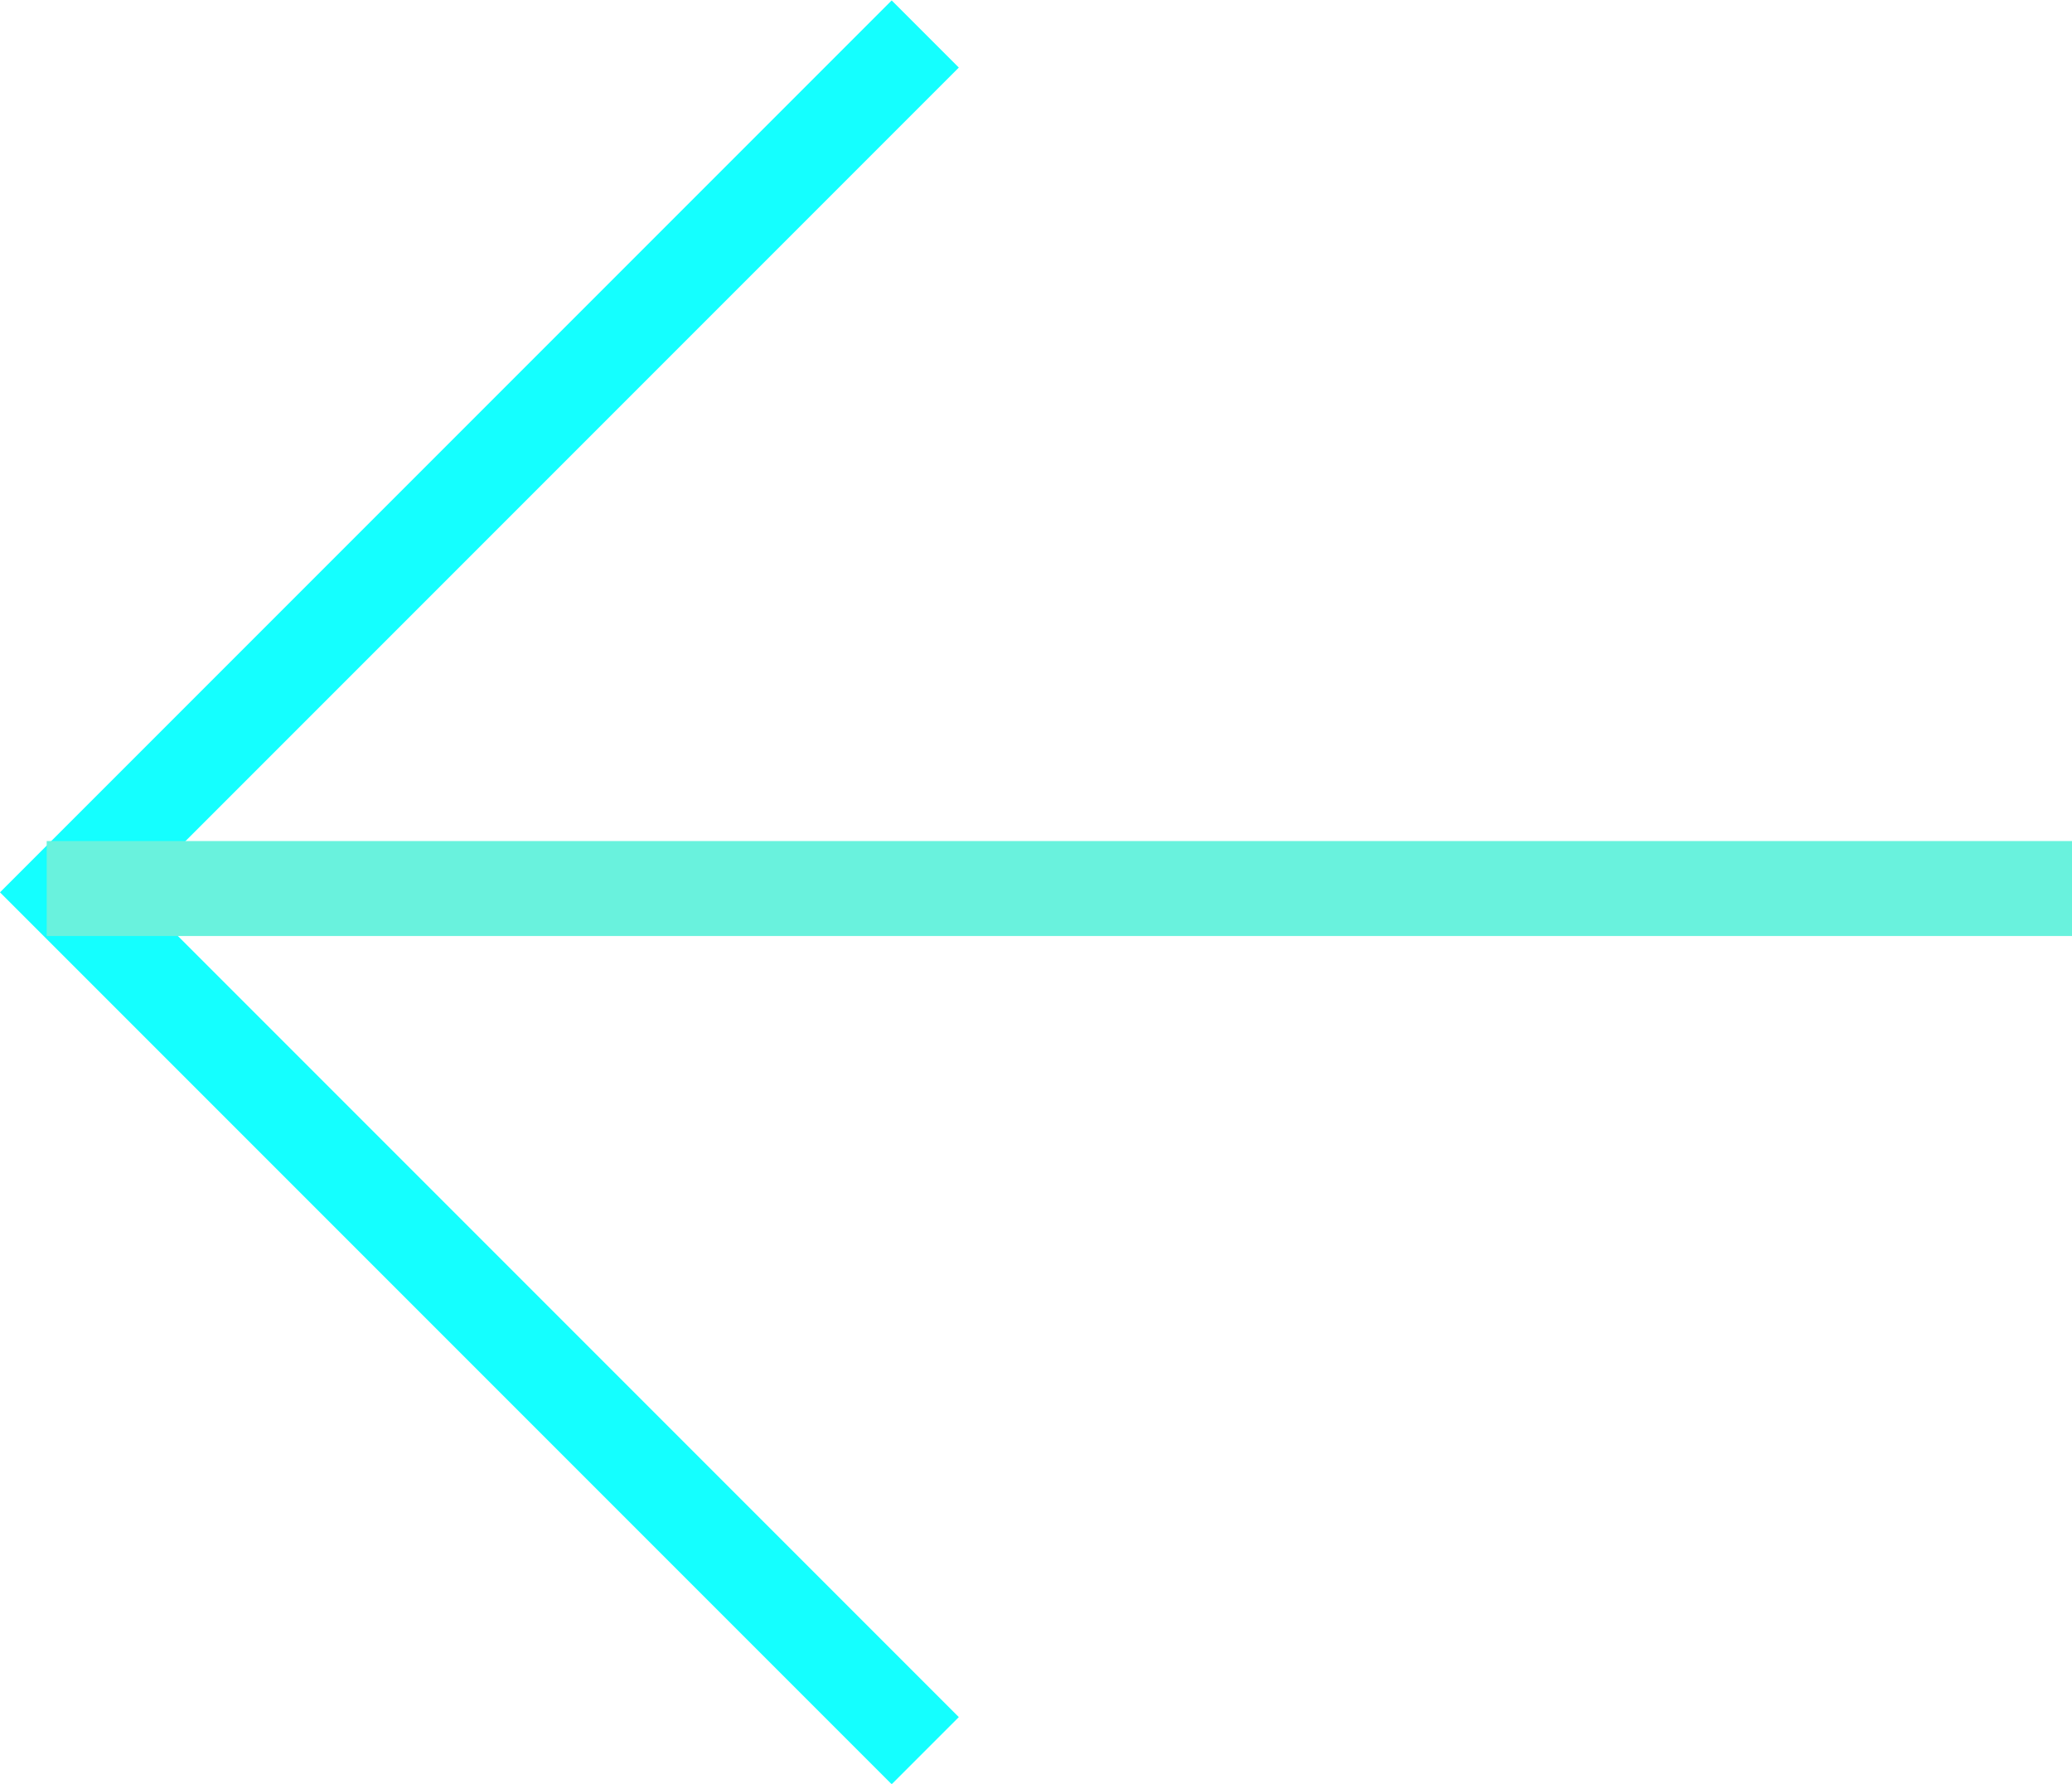 <svg xmlns="http://www.w3.org/2000/svg" width="21.825" height="18.785" viewBox="0 0 21.825 18.785">
  <g id="Group_58" data-name="Group 58" transform="translate(-174.008 -193.842)">
    <path id="Path_74" data-name="Path 74" d="M5395.952-899.8l-9.039,9.039,9.039,9.039" transform="translate(-5212.198 1094)" fill="none" stroke="#14ffff" stroke-width="1"/>
    <line id="Line_4" data-name="Line 4" x1="21.333" transform="translate(174.5 203.199)" fill="none" stroke="#69F2DD" stroke-width="1"/>
  </g>
</svg>
